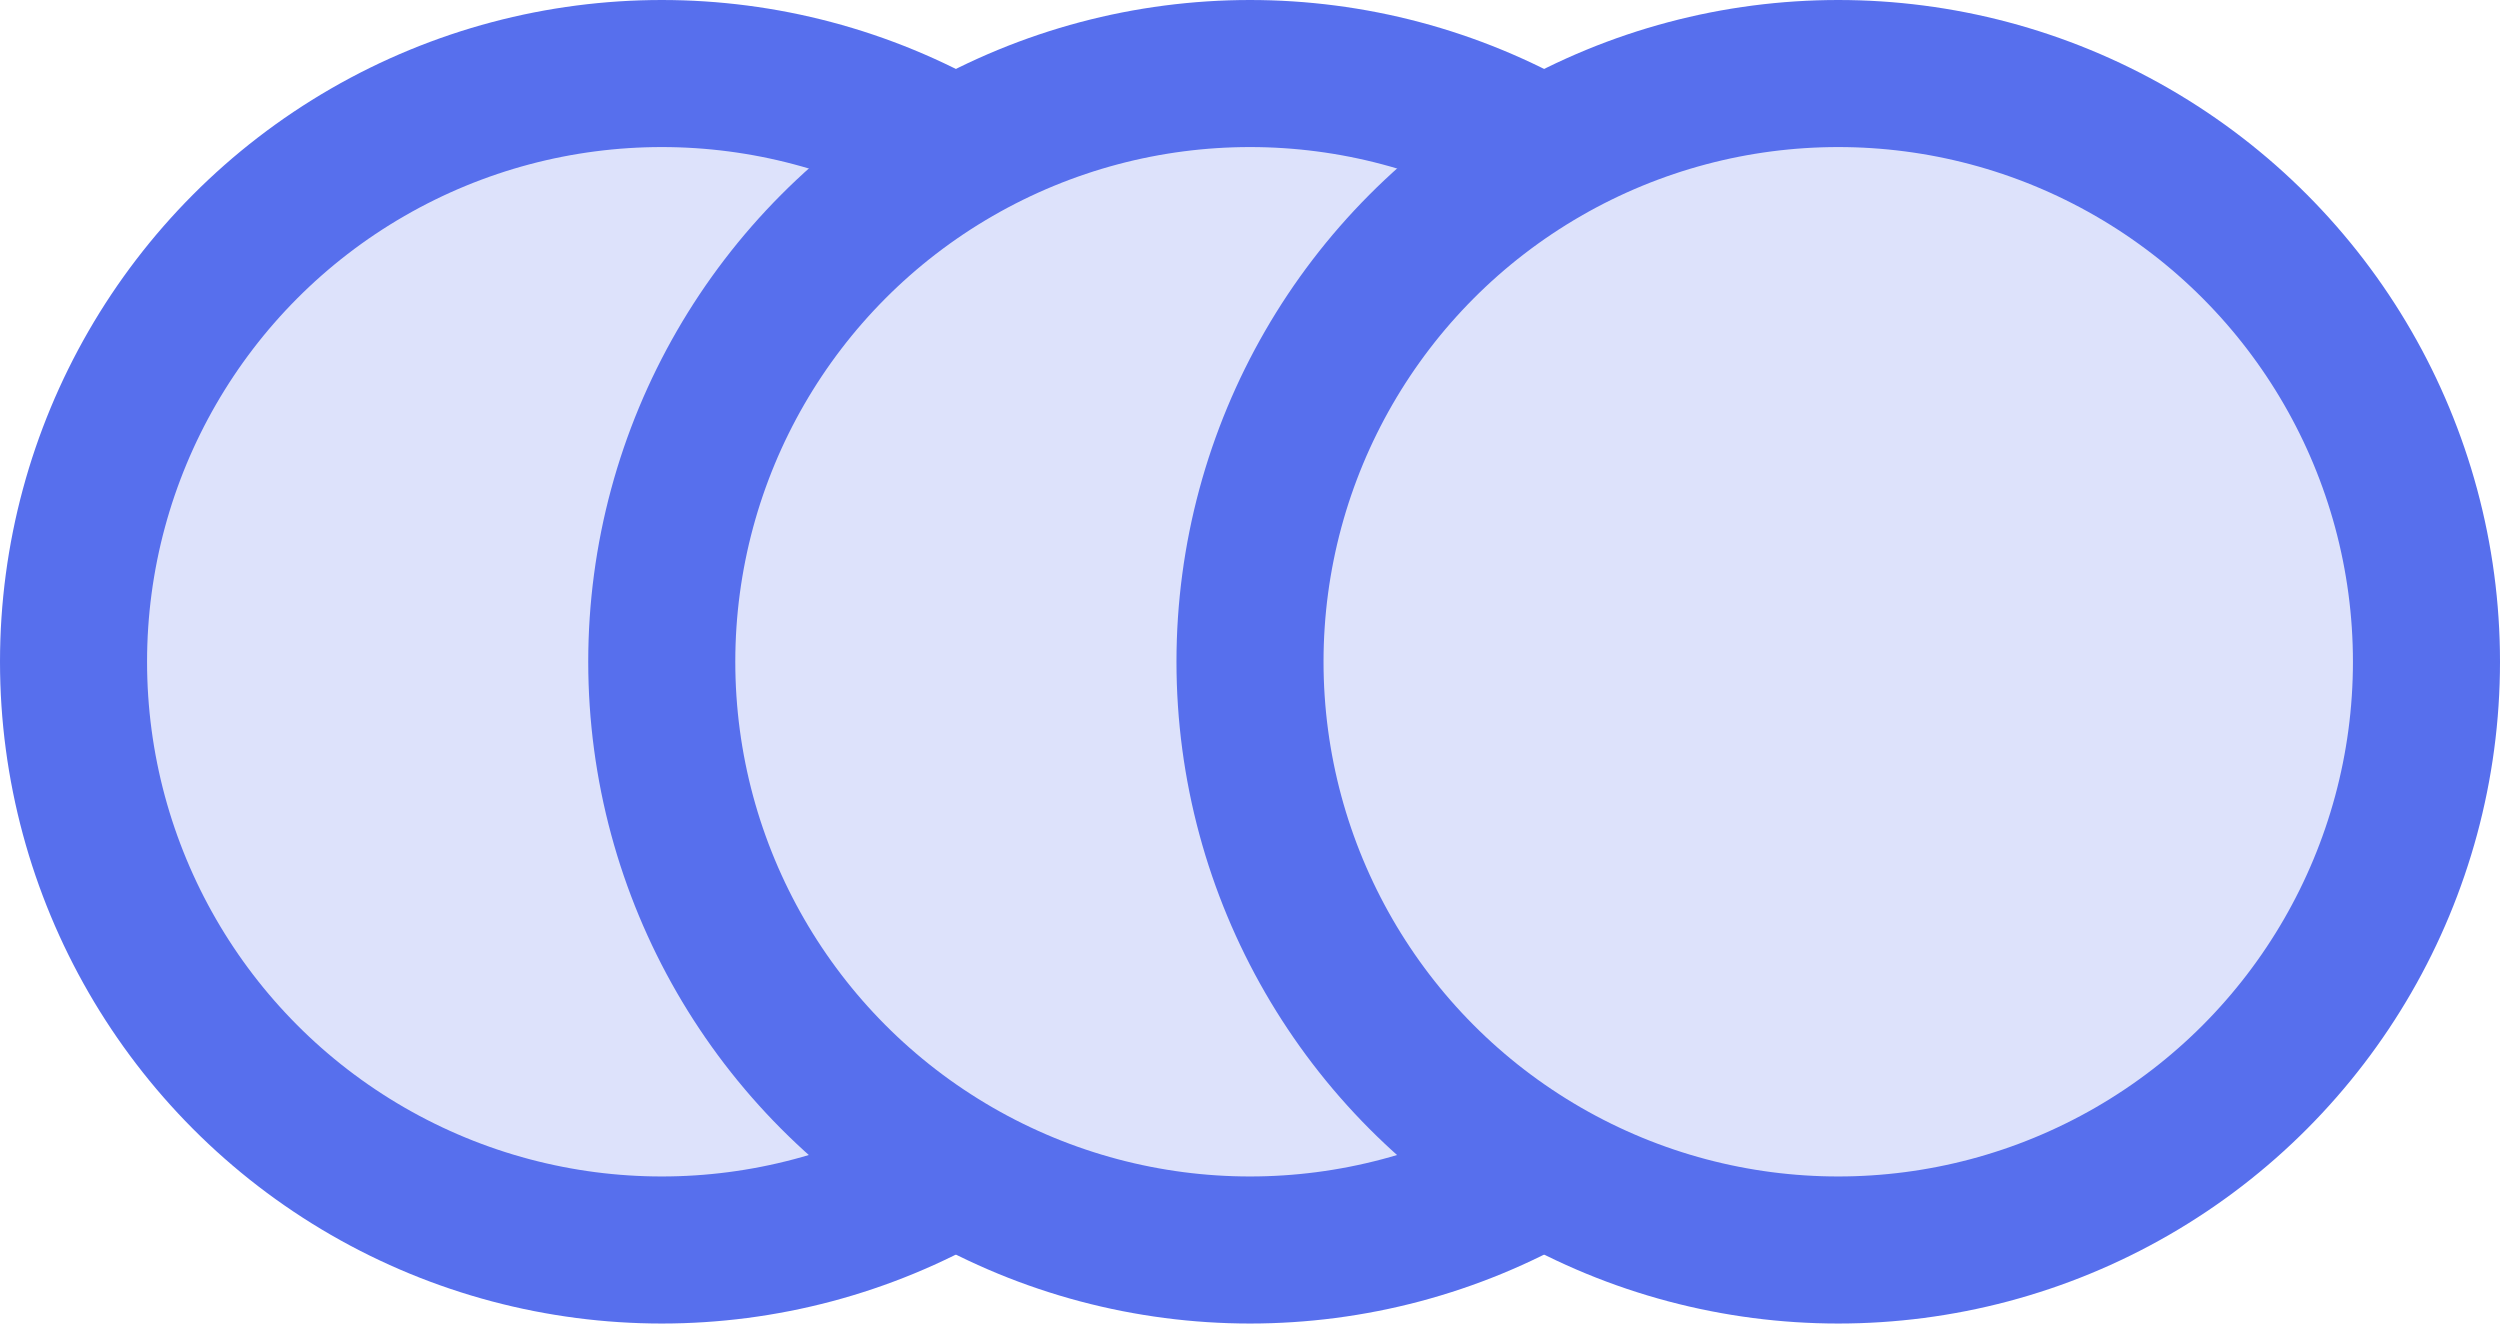 <?xml version="1.0" encoding="UTF-8"?>
<svg width="17px" height="9px" viewBox="0 0 17 9" version="1.1" xmlns="http://www.w3.org/2000/svg" xmlns:xlink="http://www.w3.org/1999/xlink">
    <!-- Generator: sketchtool 52.1 (67048) - http://www.bohemiancoding.com/sketch -->
    <title>6D4A6CEB-EA15-49BF-8FED-F5BFD136A5B2</title>
    <desc>Created with sketchtool.</desc>
    <g id="Peeranha" stroke="none" stroke-width="1" fill="none" fill-rule="evenodd">
        <g id="Status_big" transform="translate(-56, -133)" fill="#DDE2FB" fill-rule="nonzero" stroke="#576FED">
            <g id="Status_Junior" transform="translate(56, 133)">
                <circle id="Status_Stranger" cx="4.5" cy="4.5" r="4"></circle>
                <circle id="Status_Stranger-Copy" cx="8.5" cy="4.5" r="4"></circle>
                <circle id="Status_Stranger-Copy-2" cx="12.5" cy="4.5" r="4"></circle>
            </g>
        </g>
    </g>
</svg>